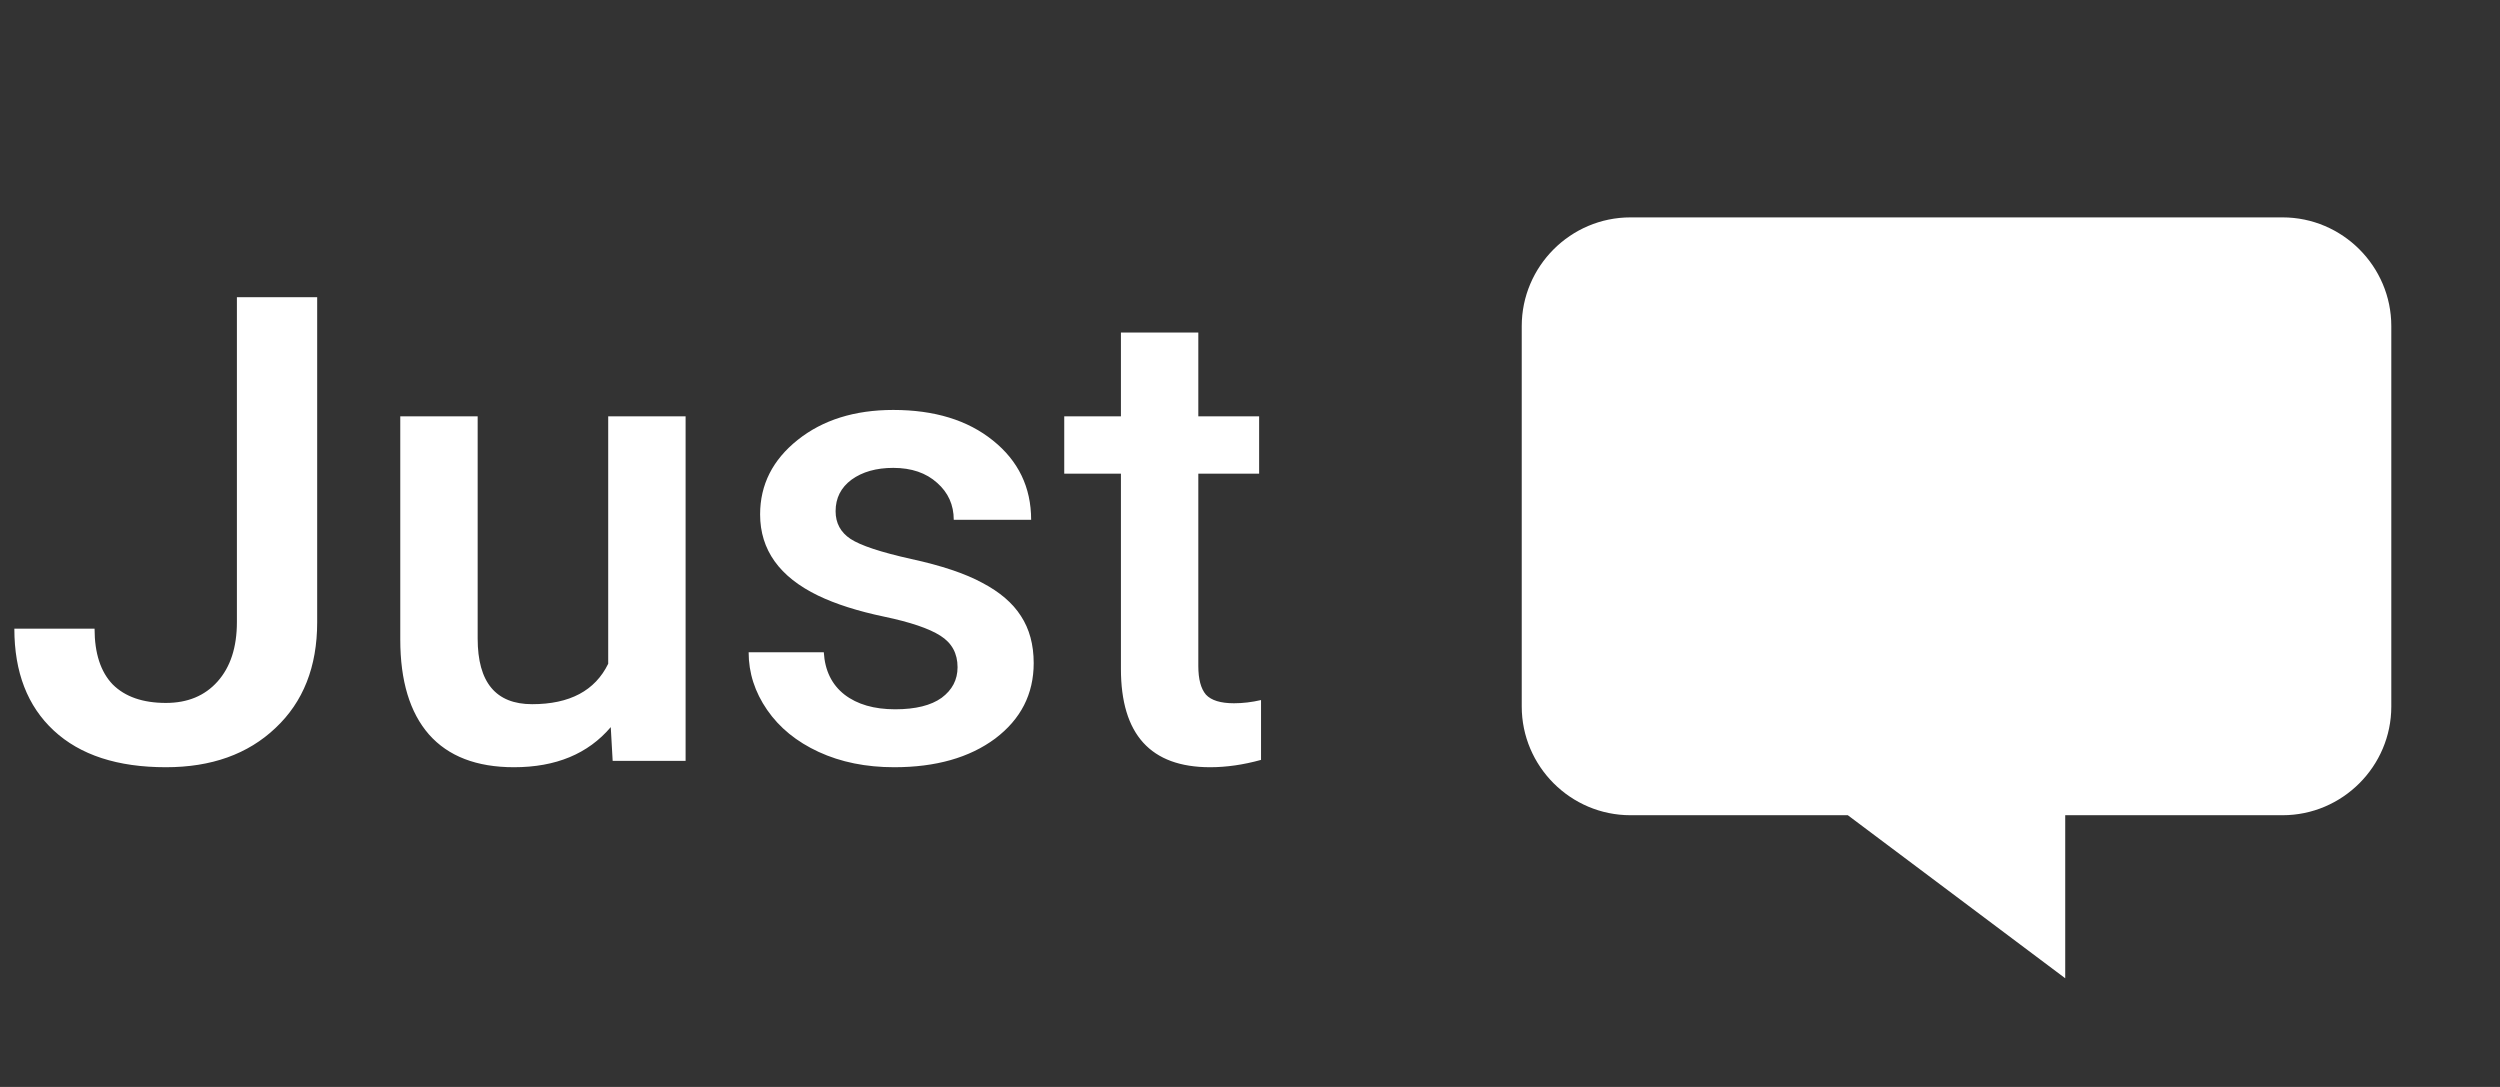 <svg width="46" height="20" viewBox="0 0 46 20" fill="none" xmlns="http://www.w3.org/2000/svg">
<rect x="0" y="0" width="46" height="20" fill="#333333" stroke="none"/>
<path d="M44 6V13C44 14.1 43.1 15 42 15H38V18L34 15H30C28.899 15 28 14.1 28 13V6C28 4.9 28.899 4 30 4H42C43.1 4 44 4.9 44 6Z" fill="white"/>
<path d="M4.359 5.469H5.836V11.451C5.836 12.268 5.58 12.916 5.068 13.396C4.561 13.877 3.889 14.117 3.053 14.117C2.162 14.117 1.475 13.893 0.99 13.443C0.506 12.994 0.264 12.369 0.264 11.568H1.74C1.74 12.021 1.852 12.363 2.074 12.594C2.301 12.82 2.627 12.934 3.053 12.934C3.451 12.934 3.768 12.803 4.002 12.541C4.24 12.275 4.359 11.91 4.359 11.445V5.469ZM11.238 13.379C10.82 13.871 10.227 14.117 9.457 14.117C8.77 14.117 8.248 13.916 7.893 13.514C7.541 13.111 7.365 12.529 7.365 11.768V7.66H8.789V11.75C8.789 12.555 9.123 12.957 9.791 12.957C10.482 12.957 10.949 12.709 11.191 12.213V7.66H12.615V14H11.273L11.238 13.379ZM17.619 12.277C17.619 12.023 17.514 11.83 17.303 11.697C17.096 11.565 16.75 11.447 16.266 11.346C15.781 11.244 15.377 11.115 15.053 10.959C14.342 10.615 13.986 10.117 13.986 9.465C13.986 8.918 14.217 8.461 14.678 8.094C15.139 7.727 15.725 7.543 16.436 7.543C17.193 7.543 17.805 7.73 18.27 8.105C18.738 8.48 18.973 8.967 18.973 9.564H17.549C17.549 9.291 17.447 9.064 17.244 8.885C17.041 8.701 16.771 8.609 16.436 8.609C16.123 8.609 15.867 8.682 15.668 8.826C15.473 8.971 15.375 9.164 15.375 9.406C15.375 9.625 15.467 9.795 15.65 9.916C15.834 10.037 16.205 10.16 16.764 10.285C17.322 10.406 17.76 10.553 18.076 10.725C18.396 10.893 18.633 11.096 18.785 11.334C18.941 11.572 19.02 11.861 19.02 12.201C19.02 12.771 18.783 13.234 18.311 13.59C17.838 13.941 17.219 14.117 16.453 14.117C15.934 14.117 15.471 14.023 15.065 13.836C14.658 13.648 14.342 13.391 14.115 13.062C13.889 12.734 13.775 12.381 13.775 12.002H15.158C15.178 12.338 15.305 12.598 15.539 12.781C15.773 12.961 16.084 13.051 16.471 13.051C16.846 13.051 17.131 12.98 17.326 12.84C17.521 12.695 17.619 12.508 17.619 12.277ZM22.049 6.119V7.66H23.168V8.715H22.049V12.254C22.049 12.496 22.096 12.672 22.189 12.781C22.287 12.887 22.459 12.94 22.705 12.94C22.869 12.94 23.035 12.92 23.203 12.881V13.982C22.879 14.072 22.566 14.117 22.266 14.117C21.172 14.117 20.625 13.514 20.625 12.307V8.715H19.582V7.66H20.625V6.119H22.049Z" fill="white"/>
</svg>
